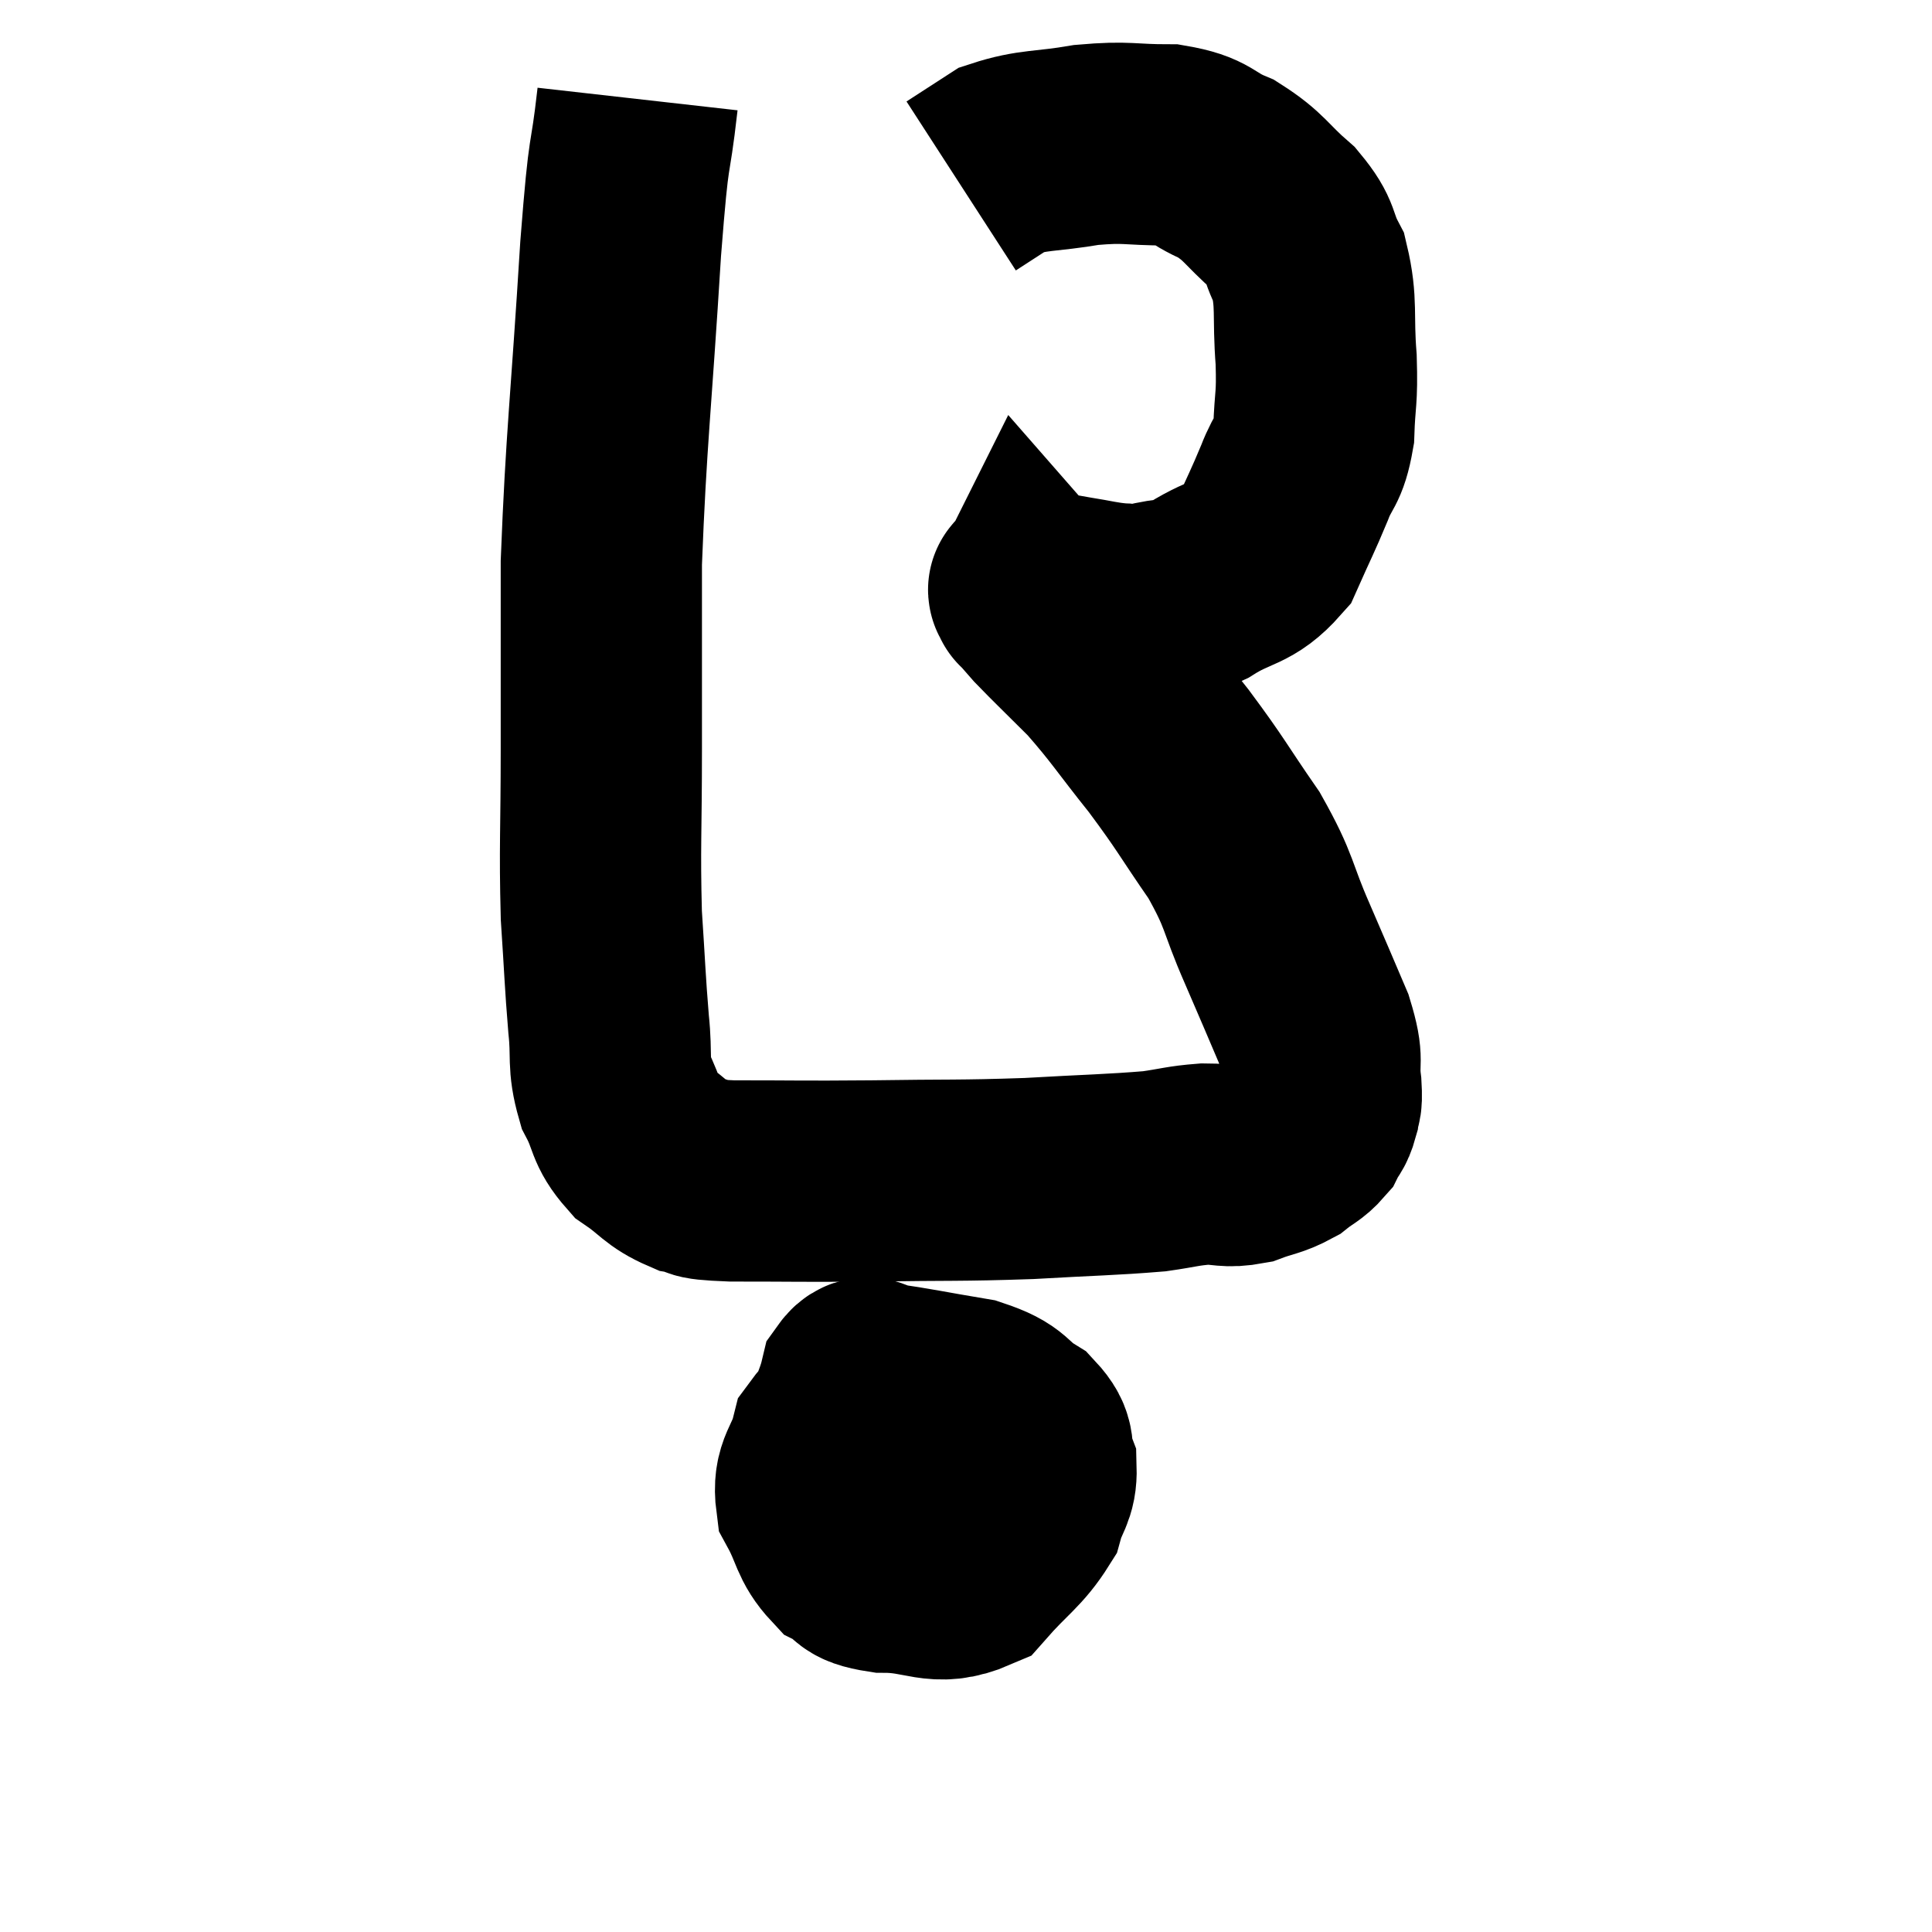 <svg width="48" height="48" viewBox="0 0 48 48" xmlns="http://www.w3.org/2000/svg"><path d="M 15.84 2.46 C 15.63 4.32, 15.645 3.3, 15.42 6.18 C 15.18 10.08, 15.06 10.875, 14.94 13.98 C 14.94 16.29, 14.94 16.41, 14.94 18.6 C 14.94 20.67, 14.895 21.03, 14.94 22.74 C 15.03 24.09, 15.03 24.345, 15.12 25.44 C 15.21 26.28, 15.09 26.385, 15.3 27.12 C 15.63 27.75, 15.51 27.87, 15.96 28.38 C 16.53 28.77, 16.545 28.92, 17.1 29.16 C 17.64 29.25, 17.04 29.295, 18.18 29.34 C 19.92 29.34, 19.815 29.355, 21.66 29.34 C 23.61 29.31, 23.805 29.34, 25.56 29.28 C 27.12 29.19, 27.585 29.19, 28.68 29.1 C 29.31 29.01, 29.37 28.965, 29.94 28.92 C 30.45 28.92, 30.465 29.01, 30.96 28.92 C 31.44 28.74, 31.53 28.77, 31.92 28.56 C 32.22 28.32, 32.31 28.32, 32.52 28.08 C 32.64 27.84, 32.685 27.87, 32.76 27.6 C 32.79 27.3, 32.85 27.51, 32.82 27 C 32.73 26.28, 32.91 26.445, 32.64 25.56 C 32.19 24.51, 32.235 24.6, 31.74 23.46 C 31.2 22.23, 31.335 22.2, 30.66 21 C 29.85 19.83, 29.865 19.77, 29.04 18.66 C 28.2 17.61, 28.11 17.415, 27.36 16.56 C 26.7 15.9, 26.475 15.69, 26.04 15.24 C 25.83 15, 25.725 14.88, 25.62 14.76 C 25.62 14.76, 25.62 14.76, 25.62 14.76 C 25.62 14.76, 25.605 14.79, 25.62 14.76 C 25.65 14.7, 25.425 14.625, 25.68 14.64 C 26.16 14.73, 26.115 14.73, 26.64 14.82 C 27.21 14.91, 27.315 14.955, 27.78 15 C 28.14 15, 27.99 15.09, 28.5 15 C 29.16 14.82, 29.085 14.985, 29.82 14.64 C 30.63 14.13, 30.855 14.28, 31.44 13.62 C 31.8 12.81, 31.86 12.72, 32.16 12 C 32.4 11.37, 32.505 11.505, 32.64 10.74 C 32.67 9.84, 32.73 9.96, 32.7 8.94 C 32.61 7.8, 32.73 7.545, 32.52 6.66 C 32.19 6.03, 32.37 6.015, 31.86 5.4 C 31.17 4.8, 31.185 4.65, 30.48 4.2 C 29.76 3.9, 29.91 3.75, 29.04 3.6 C 28.02 3.6, 28.035 3.51, 27 3.6 C 25.95 3.78, 25.68 3.705, 24.9 3.96 C 24.39 4.29, 24.135 4.455, 23.88 4.62 L 23.88 4.62" fill="none" stroke="black" stroke-width="5"></path><path d="M 22.08 34.8 C 21.36 35.31, 21.09 35.205, 20.64 35.82 C 20.46 36.54, 20.19 36.57, 20.28 37.26 C 20.64 37.92, 20.58 38.13, 21 38.58 C 21.48 38.82, 21.18 38.94, 21.96 39.06 C 23.04 39.06, 23.25 39.435, 24.12 39.06 C 24.78 38.31, 25.035 38.205, 25.44 37.56 C 25.59 37.02, 25.755 36.99, 25.74 36.48 C 25.56 36, 25.785 35.955, 25.38 35.52 C 24.75 35.13, 24.975 35.025, 24.12 34.74 C 23.04 34.56, 22.65 34.47, 21.96 34.38 C 21.66 34.38, 21.585 34.065, 21.36 34.38 C 21.21 35.01, 21.045 35.07, 21.06 35.64 C 21.24 36.15, 21.12 36.24, 21.42 36.66 C 21.84 36.99, 21.81 37.11, 22.26 37.32 C 22.74 37.41, 22.815 37.635, 23.22 37.5 C 23.55 37.14, 23.715 37.185, 23.88 36.78 C 23.88 36.33, 23.97 36.225, 23.88 35.88 C 23.7 35.64, 23.685 35.52, 23.52 35.4 C 23.37 35.4, 23.58 35.145, 23.22 35.4 C 22.65 35.91, 22.41 35.97, 22.08 36.42 C 21.99 36.81, 21.945 36.81, 21.9 37.2 C 21.9 37.59, 21.69 37.62, 21.9 37.98 C 22.32 38.31, 22.335 38.475, 22.74 38.64 C 23.13 38.64, 23.19 38.85, 23.52 38.64 C 23.79 38.22, 23.925 38.085, 24.06 37.8 C 24.06 37.65, 24.06 37.62, 24.06 37.5 L 24.06 37.32" fill="none" stroke="black" stroke-width="5"></path></svg>